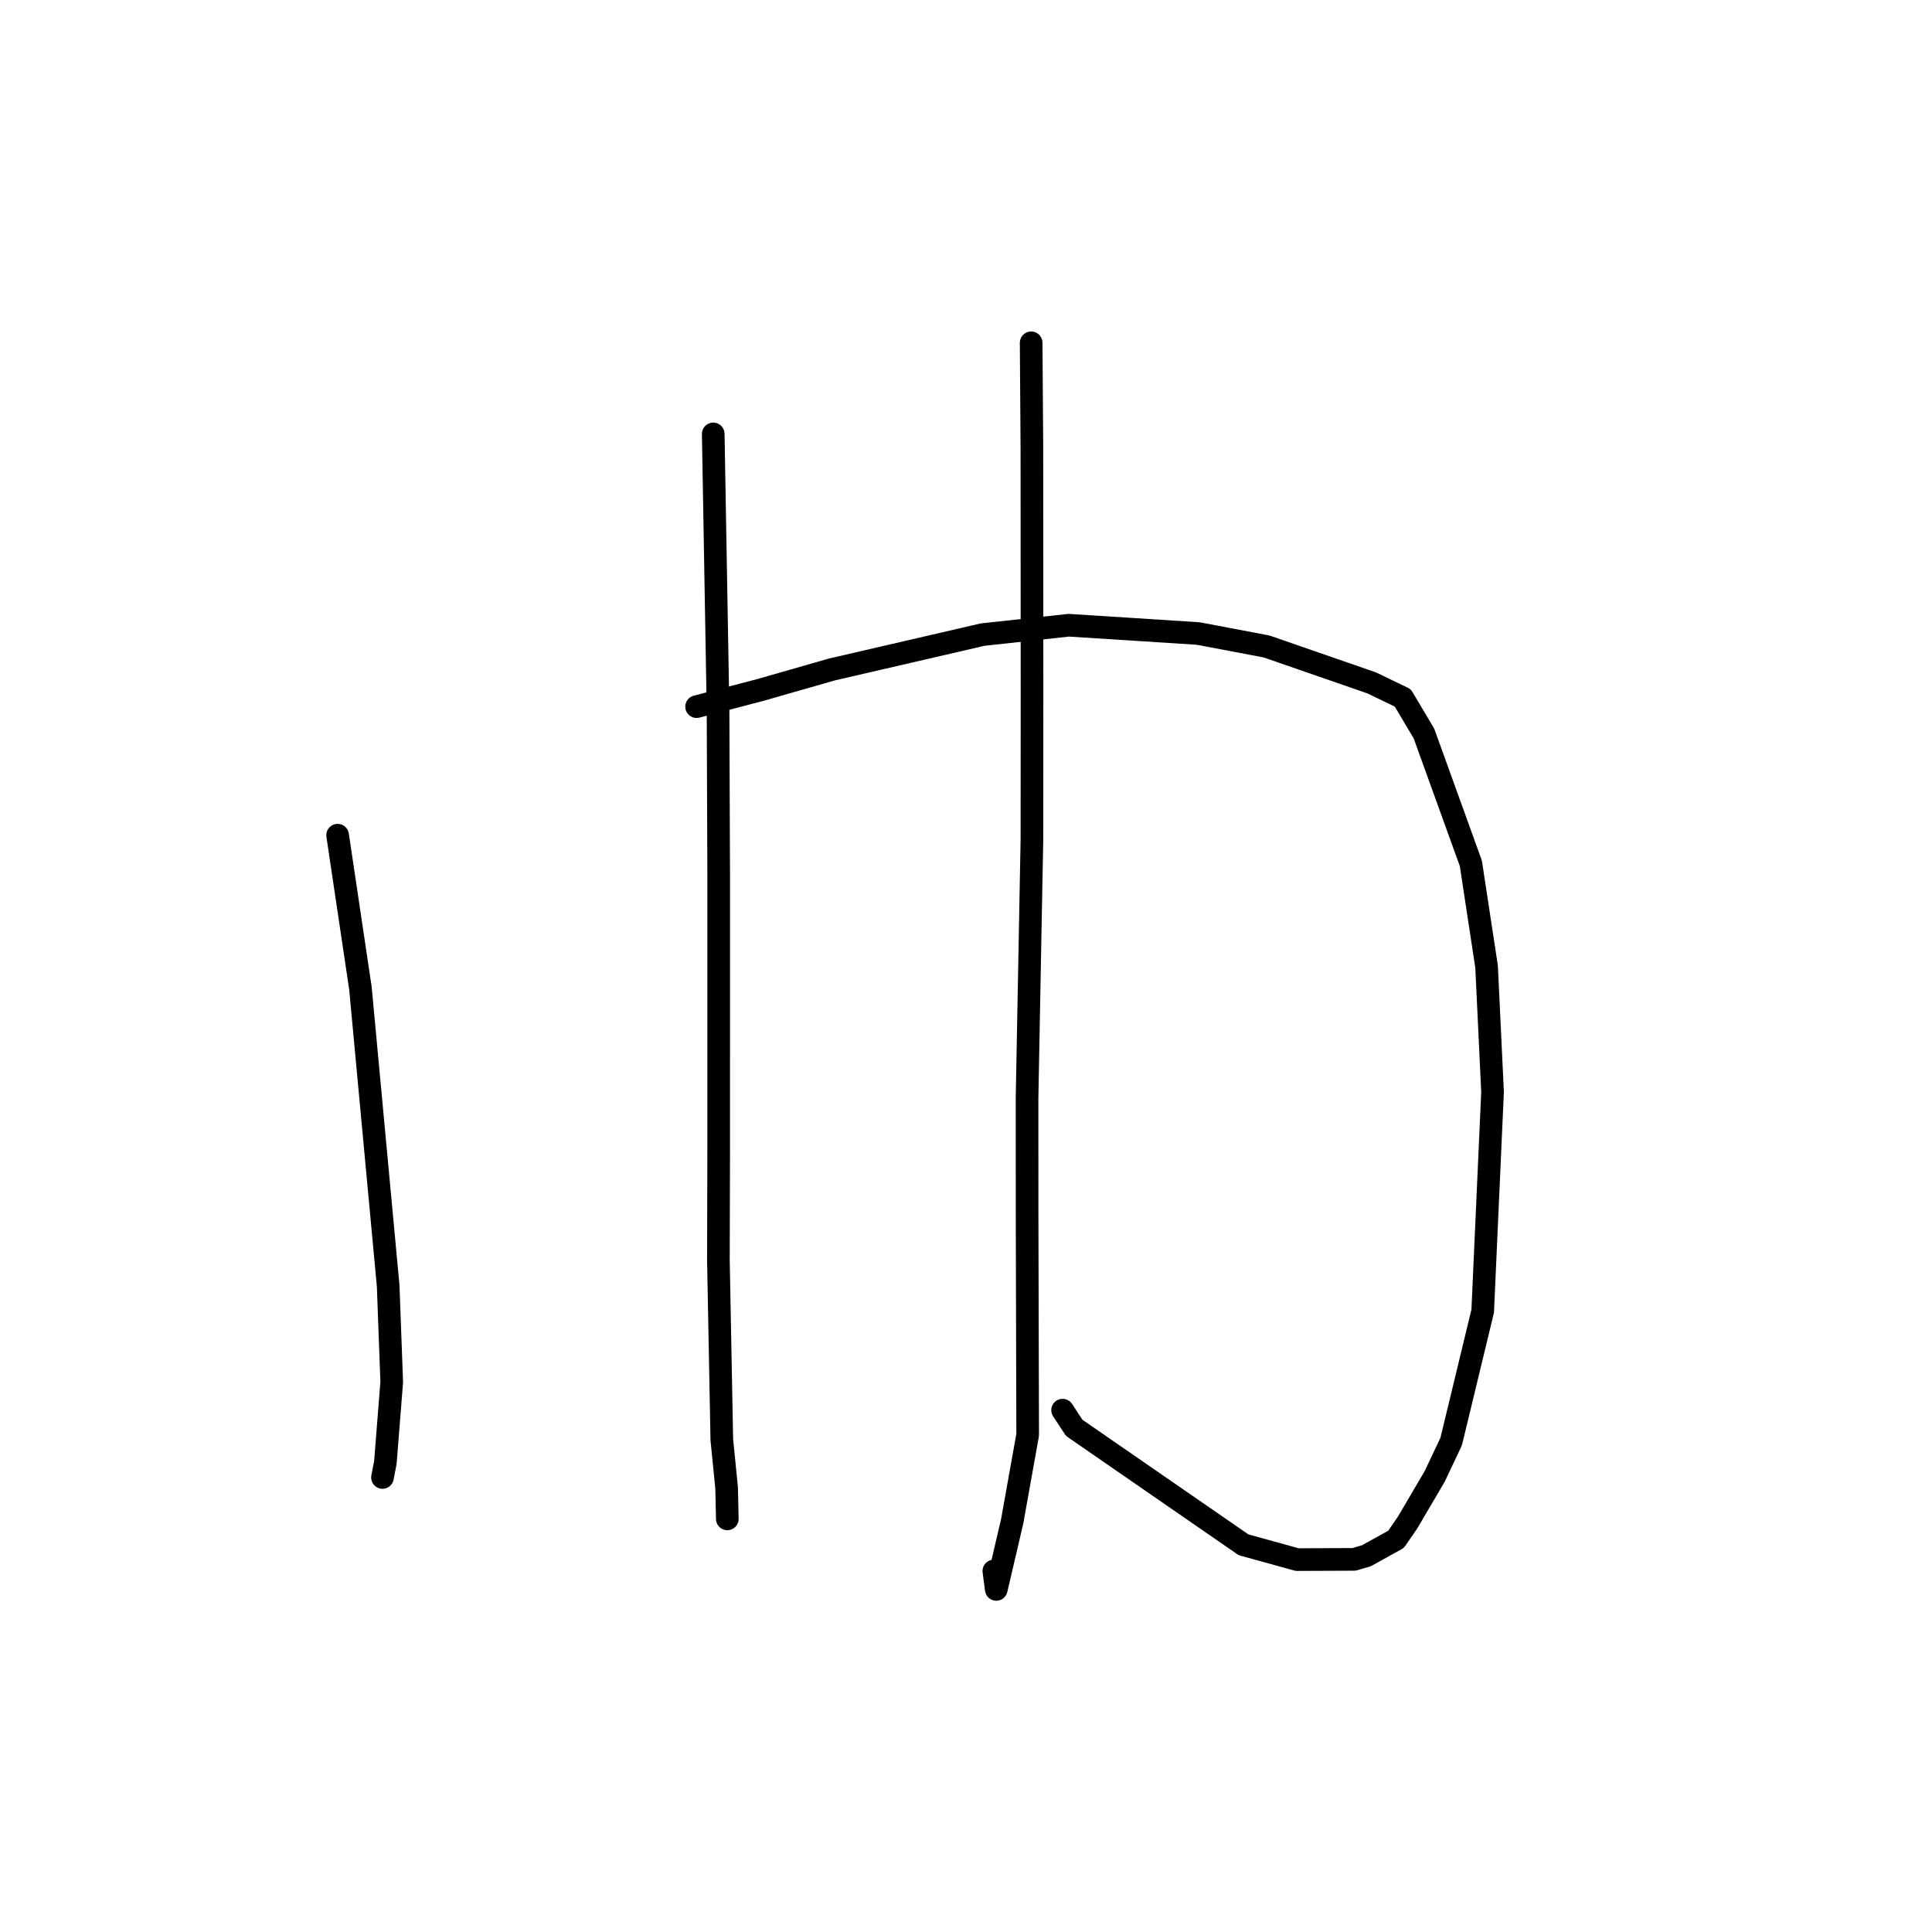 <?xml version="1.0" standalone="no"?>
    <svg width="256" height="256" xmlns="http://www.w3.org/2000/svg" version="1.1">
    <polyline stroke="black" stroke-width="3" stroke-linecap="round" fill="transparent" stroke-linejoin="round" points="44.737 110.667 47.76 130.958 51.433 170.359 51.907 183.123 51.065 193.77 50.685 195.759 50.682 195.771 " />
        <polyline stroke="black" stroke-width="3" stroke-linecap="round" fill="transparent" stroke-linejoin="round" points="92.303 93.635 100.774 91.418 110.212 88.714 130.208 84.087 141.616 82.846 158.765 83.944 167.818 85.658 181.756 90.487 185.876 92.473 188.679 97.189 194.897 114.406 196.98 128.093 197.77 144.697 196.466 173.723 192.29 191.007 190.103 195.634 186.517 201.738 184.979 203.972 181.055 206.146 179.417 206.625 171.884 206.656 164.772 204.691 142.336 189.193 140.801 186.852 " />
        <polyline stroke="black" stroke-width="3" stroke-linecap="round" fill="transparent" stroke-linejoin="round" points="94.508 57.499 95.146 94.138 95.23 116.12 95.229 152.694 95.192 167.003 95.644 190.769 96.279 197.13 96.372 201.223 96.373 201.259 " />
        <polyline stroke="black" stroke-width="3" stroke-linecap="round" fill="transparent" stroke-linejoin="round" points="136.634 45.424 136.729 59.164 136.749 91.898 136.734 111.306 136.089 145.546 136.095 160.875 136.171 190.126 134.116 201.598 132.012 210.605 131.689 208.167 " />
        </svg>